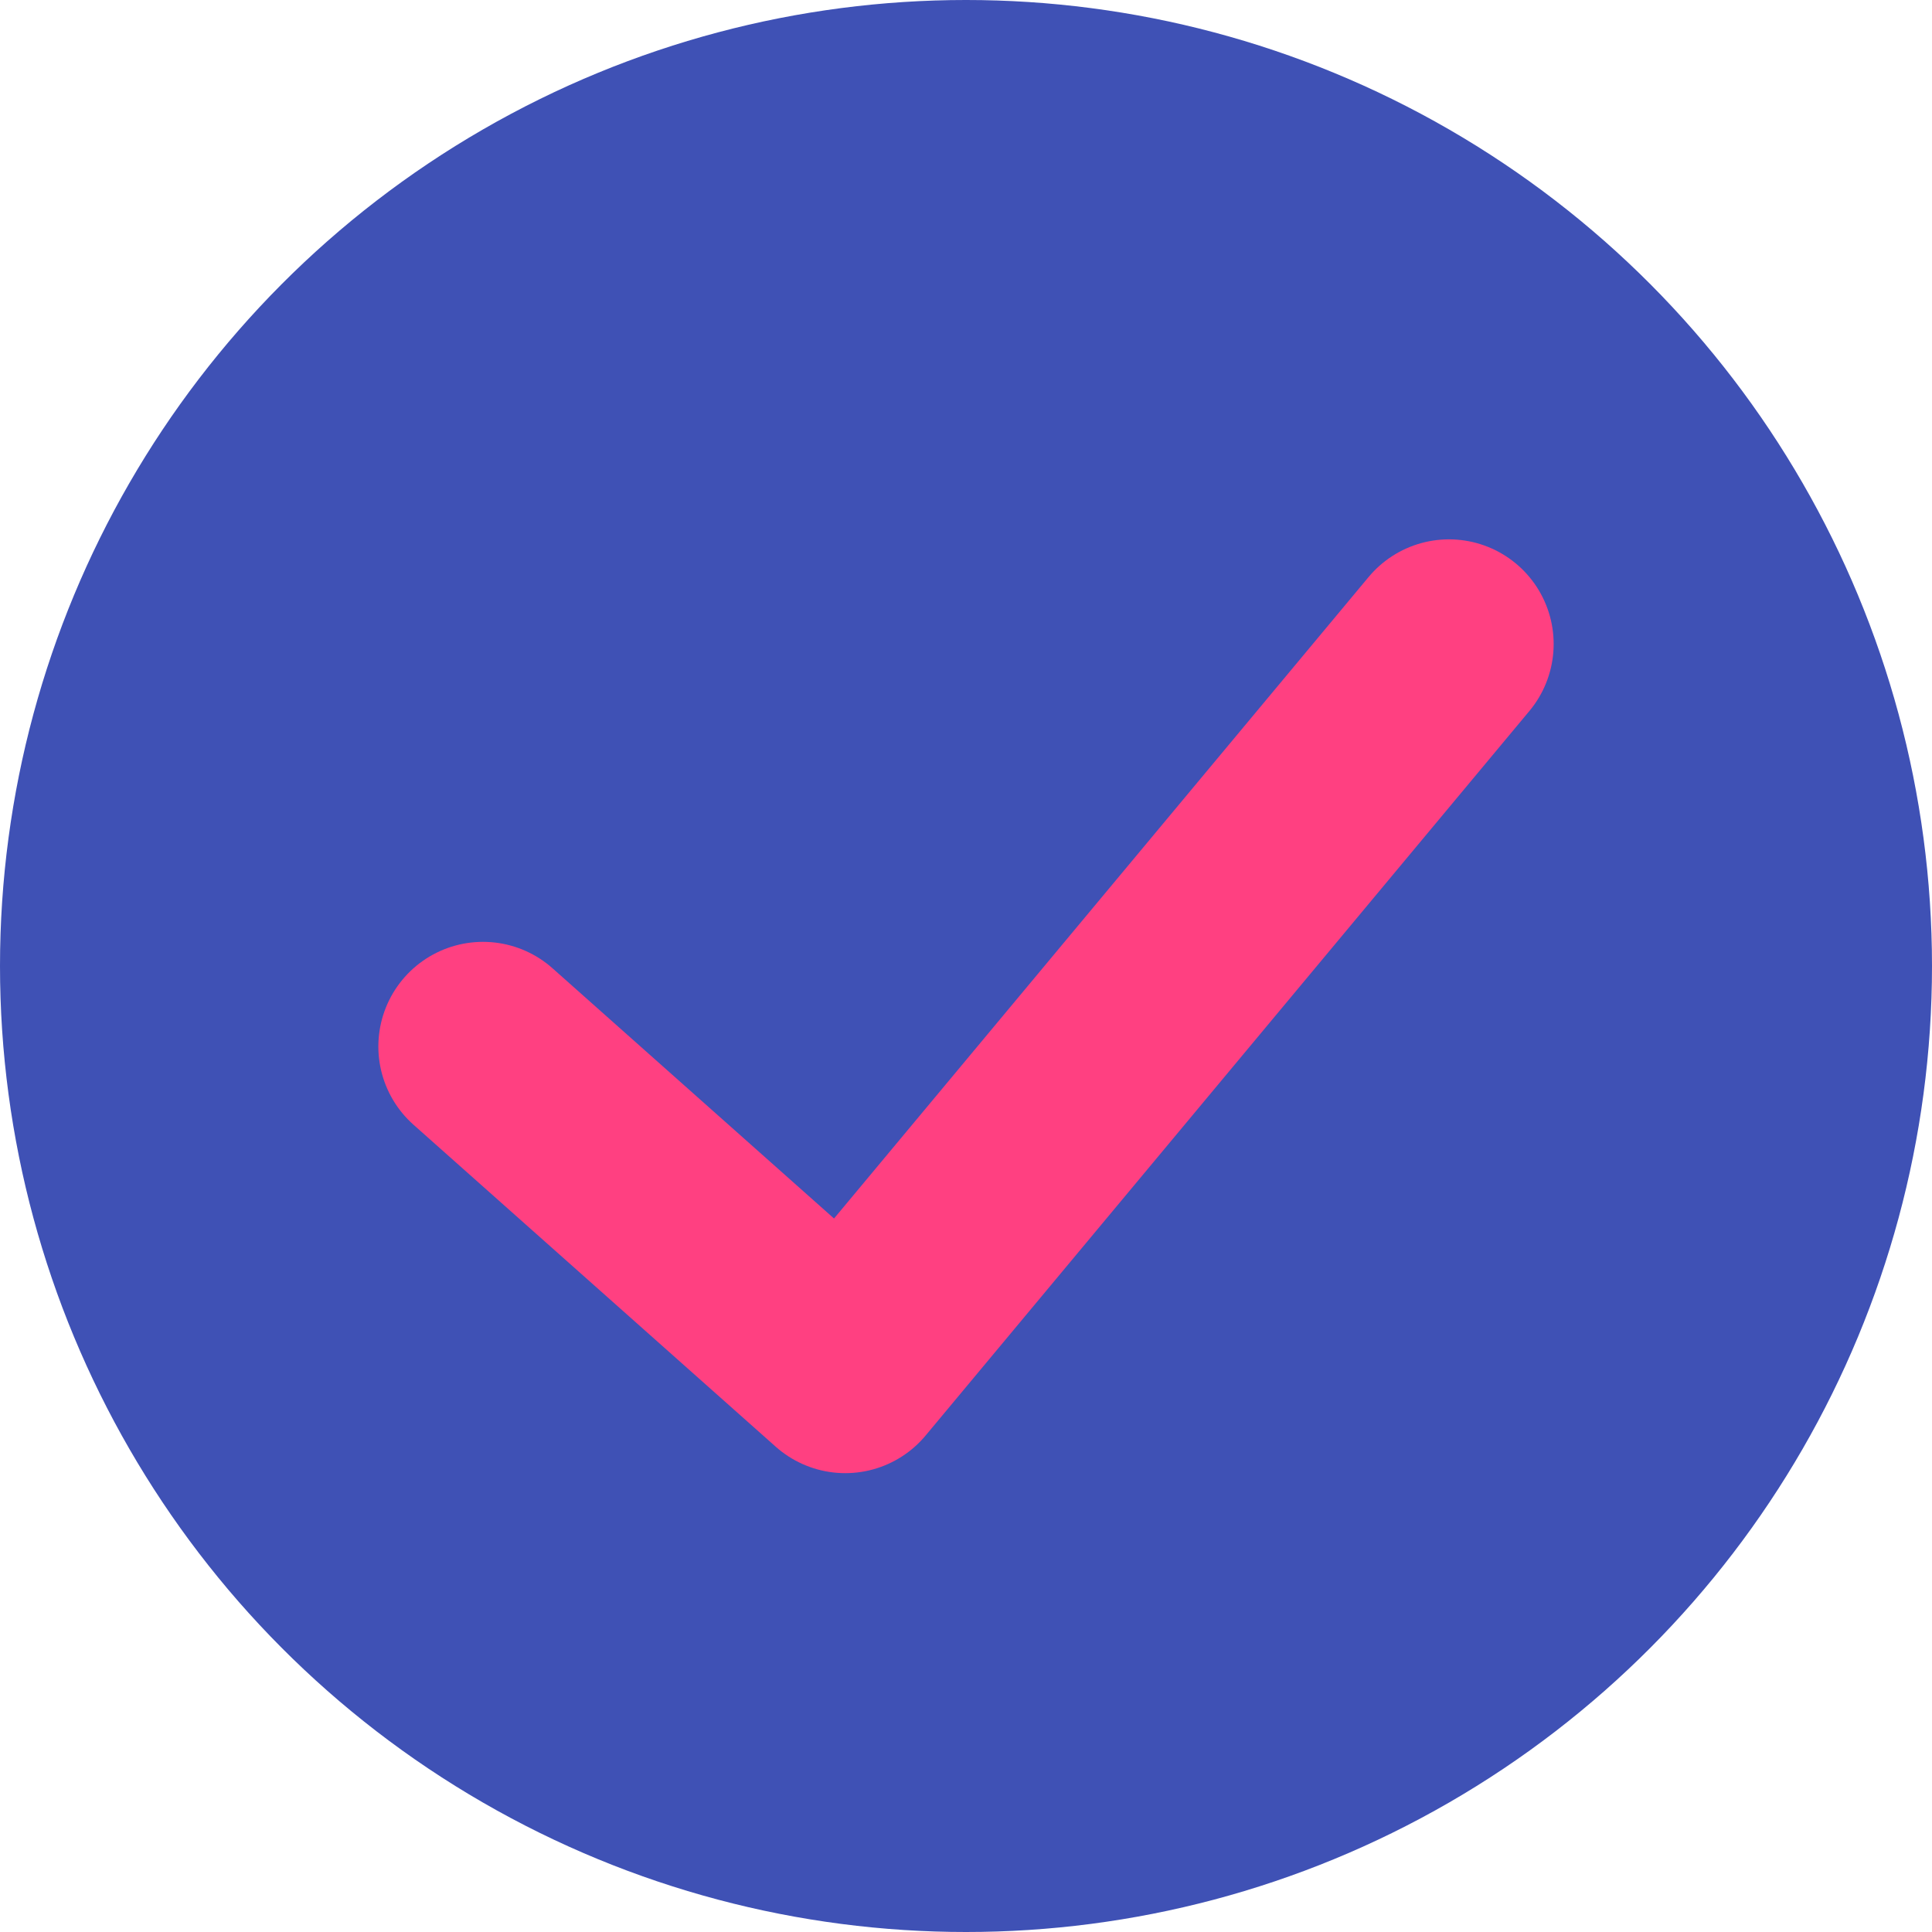 <svg 
  width="1em" 
  height="1em" 
  viewBox="0 0 24 24" 
  xmlns="http://www.w3.org/2000/svg" 
  fill="none"
  style="vertical-align: middle;"
>
  <circle cx="12" cy="12" r="12" fill="#3F51B5"/>
  <polyline 
    points="6 13 10.5 17 18 8" 
    stroke="#FF4081" 
    stroke-width="2.6" 
    stroke-linecap="round" 
    stroke-linejoin="round"
    fill="none"
  />
</svg>